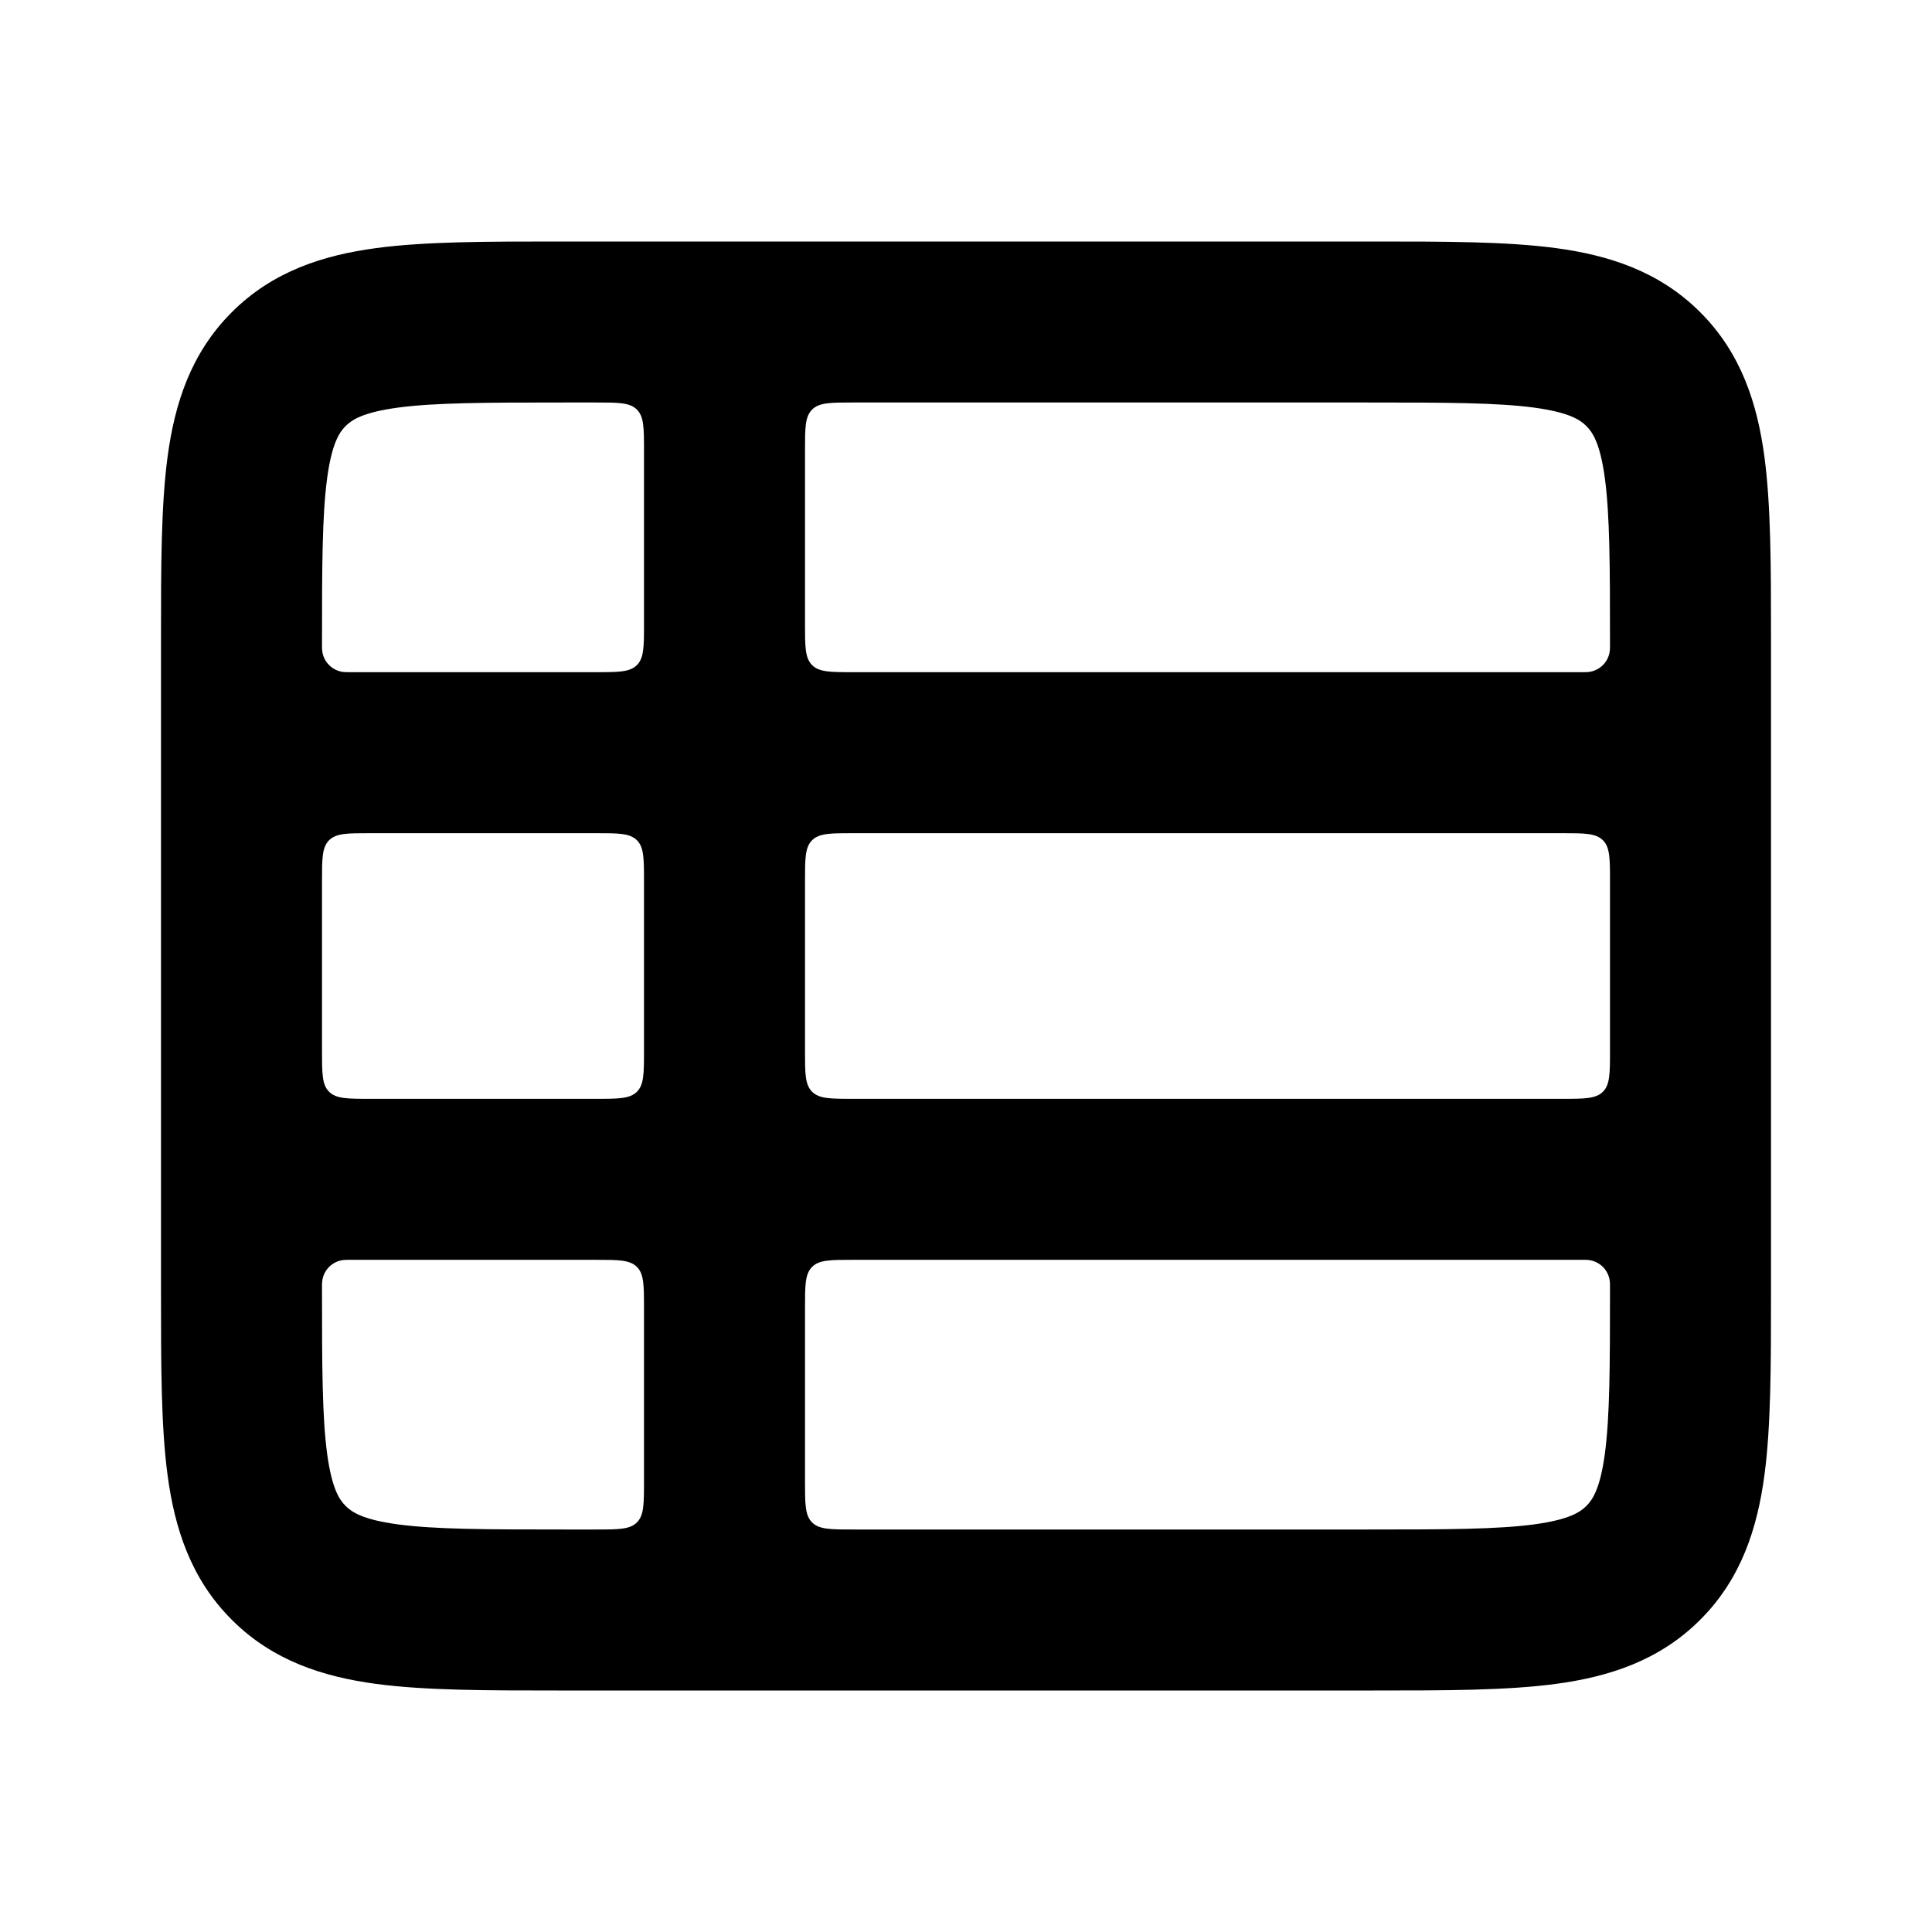 <svg width="24" height="24" viewBox="0 0 24 24" fill="none" xmlns="http://www.w3.org/2000/svg">
<path fill-rule="evenodd" clip-rule="evenodd" d="M21.121 3.879C20.612 3.369 19.983 3.17 19.328 3.082C18.716 3 17.952 3 17.066 3L6.934 3C6.048 3 5.284 3 4.672 3.082C4.017 3.17 3.388 3.369 2.879 3.879C2.369 4.388 2.17 5.017 2.082 5.672C2 6.284 2 7.048 2 7.934L2 16.066C2 16.952 2 17.716 2.082 18.328C2.17 18.983 2.369 19.612 2.879 20.121C3.388 20.631 4.017 20.83 4.672 20.918C5.284 21 6.048 21 6.934 21H17.066C17.952 21 18.716 21 19.328 20.918C19.983 20.83 20.612 20.631 21.121 20.121C21.631 19.612 21.83 18.983 21.918 18.328C22 17.716 22 16.952 22 16.066L22 7.934C22 7.048 22 6.284 21.918 5.672C21.83 5.017 21.631 4.388 21.121 3.879ZM17 5C17.971 5 18.599 5.002 19.061 5.064C19.495 5.123 19.631 5.217 19.707 5.293C19.783 5.369 19.877 5.505 19.936 5.939C19.998 6.401 20 7.029 20 8C20 8.046 20 8.069 19.997 8.088C19.98 8.223 19.874 8.329 19.739 8.347C19.72 8.35 19.697 8.35 19.65 8.35H10.6C10.317 8.35 10.176 8.35 10.088 8.262C10 8.174 10 8.032 10 7.75L10 5.6C10 5.317 10 5.176 10.088 5.088C10.176 5 10.317 5 10.6 5L17 5ZM8 5.6C8 5.317 8 5.176 7.912 5.088C7.824 5 7.683 5 7.4 5H7C6.029 5 5.401 5.002 4.939 5.064C4.505 5.123 4.369 5.217 4.293 5.293C4.217 5.369 4.123 5.505 4.064 5.939C4.002 6.401 4 7.029 4 8C4 8.046 4 8.069 4.003 8.088C4.02 8.223 4.126 8.329 4.261 8.347C4.28 8.35 4.304 8.35 4.35 8.35L7.4 8.35C7.683 8.35 7.824 8.35 7.912 8.262C8 8.174 8 8.032 8 7.75V5.6ZM8 10.95C8 10.667 8 10.525 7.912 10.438C7.824 10.35 7.683 10.35 7.4 10.35H4.6C4.317 10.35 4.176 10.35 4.088 10.438C4 10.525 4 10.667 4 10.95V13.05C4 13.333 4 13.475 4.088 13.562C4.176 13.65 4.317 13.65 4.6 13.65H7.4C7.683 13.65 7.824 13.65 7.912 13.562C8 13.475 8 13.333 8 13.05V10.95ZM10 10.95C10 10.667 10 10.525 10.088 10.438C10.176 10.35 10.317 10.35 10.6 10.35H19.4C19.683 10.35 19.824 10.35 19.912 10.438C20 10.525 20 10.667 20 10.95V13.05C20 13.333 20 13.475 19.912 13.562C19.824 13.65 19.683 13.65 19.4 13.65H10.6C10.317 13.65 10.176 13.65 10.088 13.562C10 13.475 10 13.333 10 13.05L10 10.95ZM8 16.25C8 15.967 8 15.826 7.912 15.738C7.824 15.65 7.683 15.65 7.4 15.65H4.35C4.304 15.65 4.28 15.65 4.261 15.653C4.126 15.671 4.02 15.777 4.003 15.912C4 15.931 4 15.954 4 16C4 16.971 4.002 17.599 4.064 18.061C4.123 18.495 4.217 18.631 4.293 18.707C4.369 18.783 4.505 18.877 4.939 18.936C5.401 18.998 6.029 19 7 19H7.4C7.683 19 7.824 19 7.912 18.912C8 18.824 8 18.683 8 18.4L8 16.25ZM10.6 19C10.317 19 10.176 19 10.088 18.912C10 18.824 10 18.683 10 18.4V16.25C10 15.967 10 15.826 10.088 15.738C10.176 15.65 10.317 15.65 10.6 15.65H19.65C19.697 15.65 19.72 15.65 19.739 15.653C19.874 15.671 19.98 15.777 19.997 15.912C20 15.931 20 15.954 20 16C20 16.971 19.998 17.599 19.936 18.061C19.877 18.495 19.783 18.631 19.707 18.707C19.631 18.783 19.495 18.877 19.061 18.936C18.599 18.998 17.971 19 17 19H10.6Z" fill="currentColor"/>
</svg>
